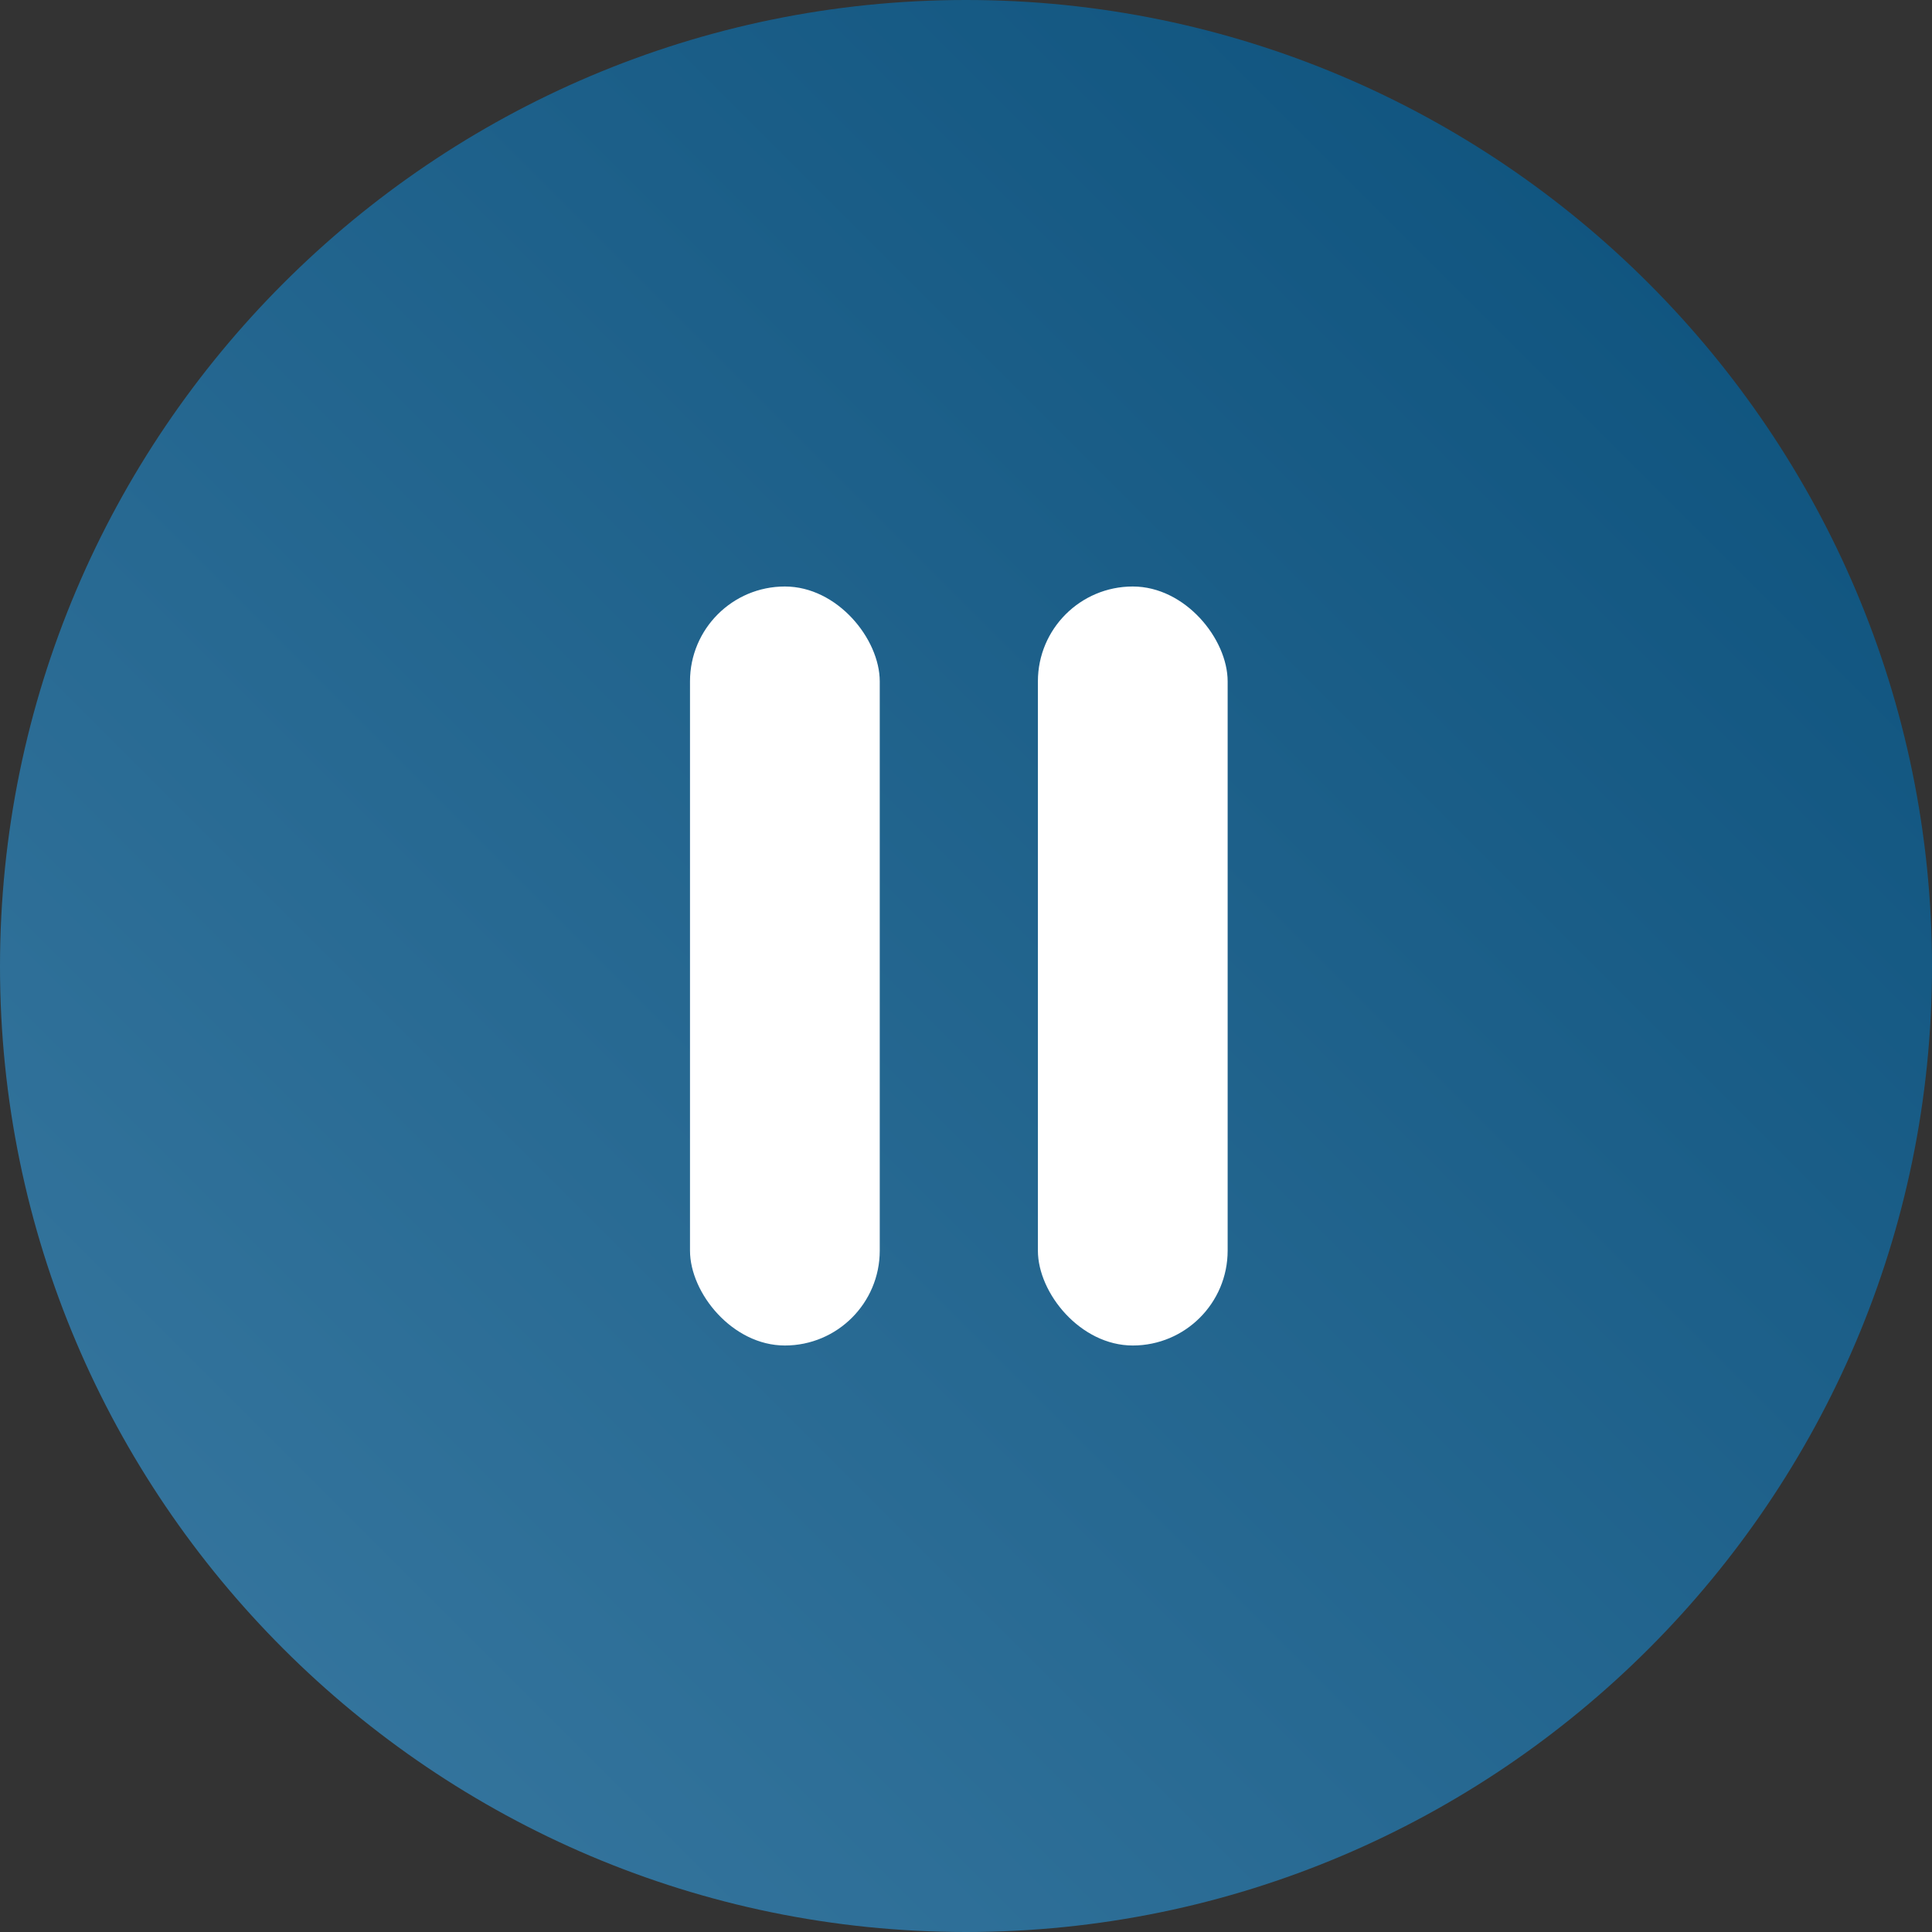 <svg width="56" height="56" viewBox="0 0 56 56" fill="none" xmlns="http://www.w3.org/2000/svg">
<rect x="0" y="0" width="56" height="56" fill="#333333" stroke="none"/>
<path d="M28 0C12.568 0 0 12.562 0 28.016C0 43.438 12.568 56 28 56C43.432 56 56 43.438 56 28.016C56 12.562 43.432 0 28 0" fill="url(#paint0_linear_508_884)"/>
<rect x="20" y="17" width="5.5" height="22" rx="2.75" fill="white"/>
<rect x="30.084" y="17" width="5.5" height="22" rx="2.75" fill="white"/>
<defs>
<linearGradient id="paint0_linear_508_884" x1="28" y1="-28" x2="-28" y2="28" gradientUnits="userSpaceOnUse">
<stop stop-color="#0A4F7A"/>
<stop offset="1" stop-color="#3A7AA2"/>
</linearGradient>
</defs>
</svg>
